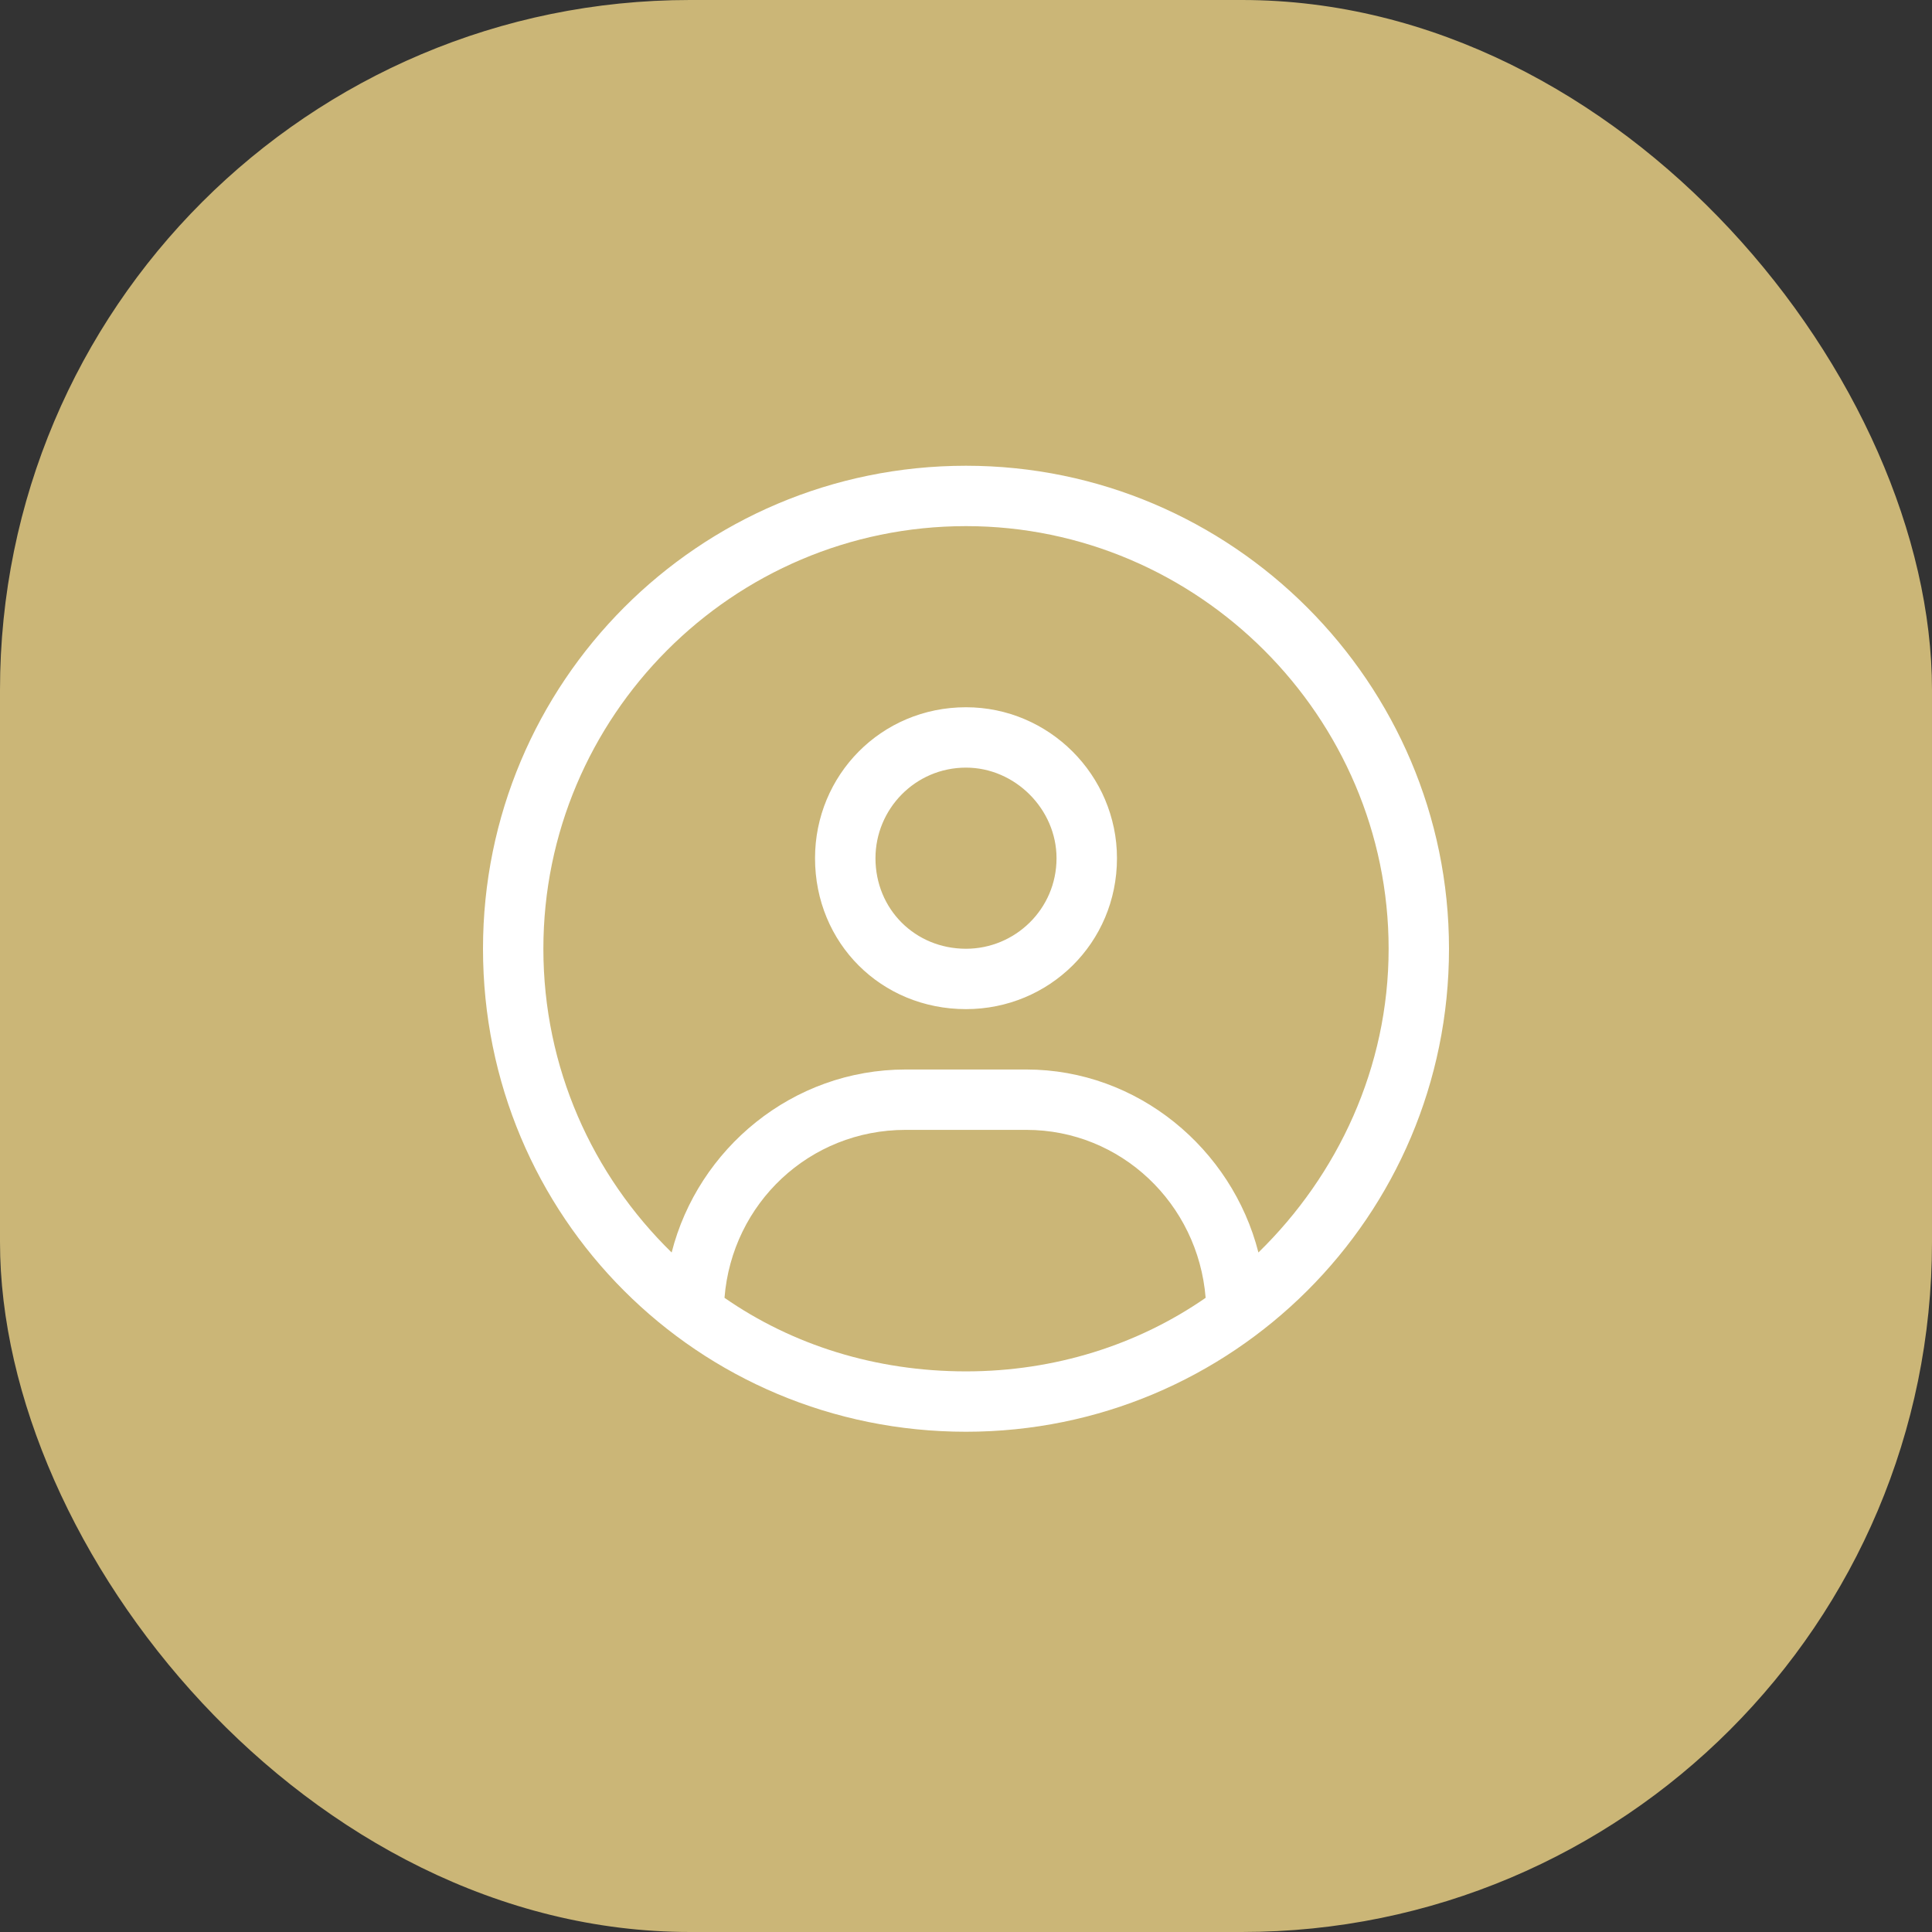 <svg width="28" height="28" viewBox="0 0 28 28" fill="none" xmlns="http://www.w3.org/2000/svg">
<rect x="0" y="0" width="28" height="28" fill="#333333" stroke="none"/>
<rect width="28" height="28" rx="10" fill="#CBB677"/>
<path d="M14 6.75C10.117 6.75 7 9.895 7 13.75C7 17.633 10.117 20.75 14 20.75C17.855 20.75 21 17.633 21 13.75C21 9.895 17.855 6.75 14 6.75ZM14 19.875C12.688 19.875 11.484 19.492 10.5 18.809C10.609 17.441 11.73 16.375 13.125 16.375H14.875C16.242 16.375 17.363 17.441 17.473 18.809C16.488 19.492 15.285 19.875 14 19.875ZM18.238 18.152C17.855 16.648 16.488 15.5 14.875 15.5H13.125C11.484 15.5 10.117 16.648 9.734 18.152C8.586 17.031 7.875 15.473 7.875 13.75C7.875 10.387 10.609 7.625 14 7.625C17.363 7.625 20.125 10.387 20.125 13.75C20.125 15.473 19.387 17.031 18.238 18.152ZM14 10.25C12.77 10.25 11.812 11.234 11.812 12.438C11.812 13.668 12.77 14.625 14 14.625C15.203 14.625 16.188 13.668 16.188 12.438C16.188 11.234 15.203 10.25 14 10.25ZM14 13.75C13.262 13.75 12.688 13.176 12.688 12.438C12.688 11.727 13.262 11.125 14 11.125C14.711 11.125 15.312 11.727 15.312 12.438C15.312 13.176 14.711 13.75 14 13.75Z" fill="white"/>
</svg>
